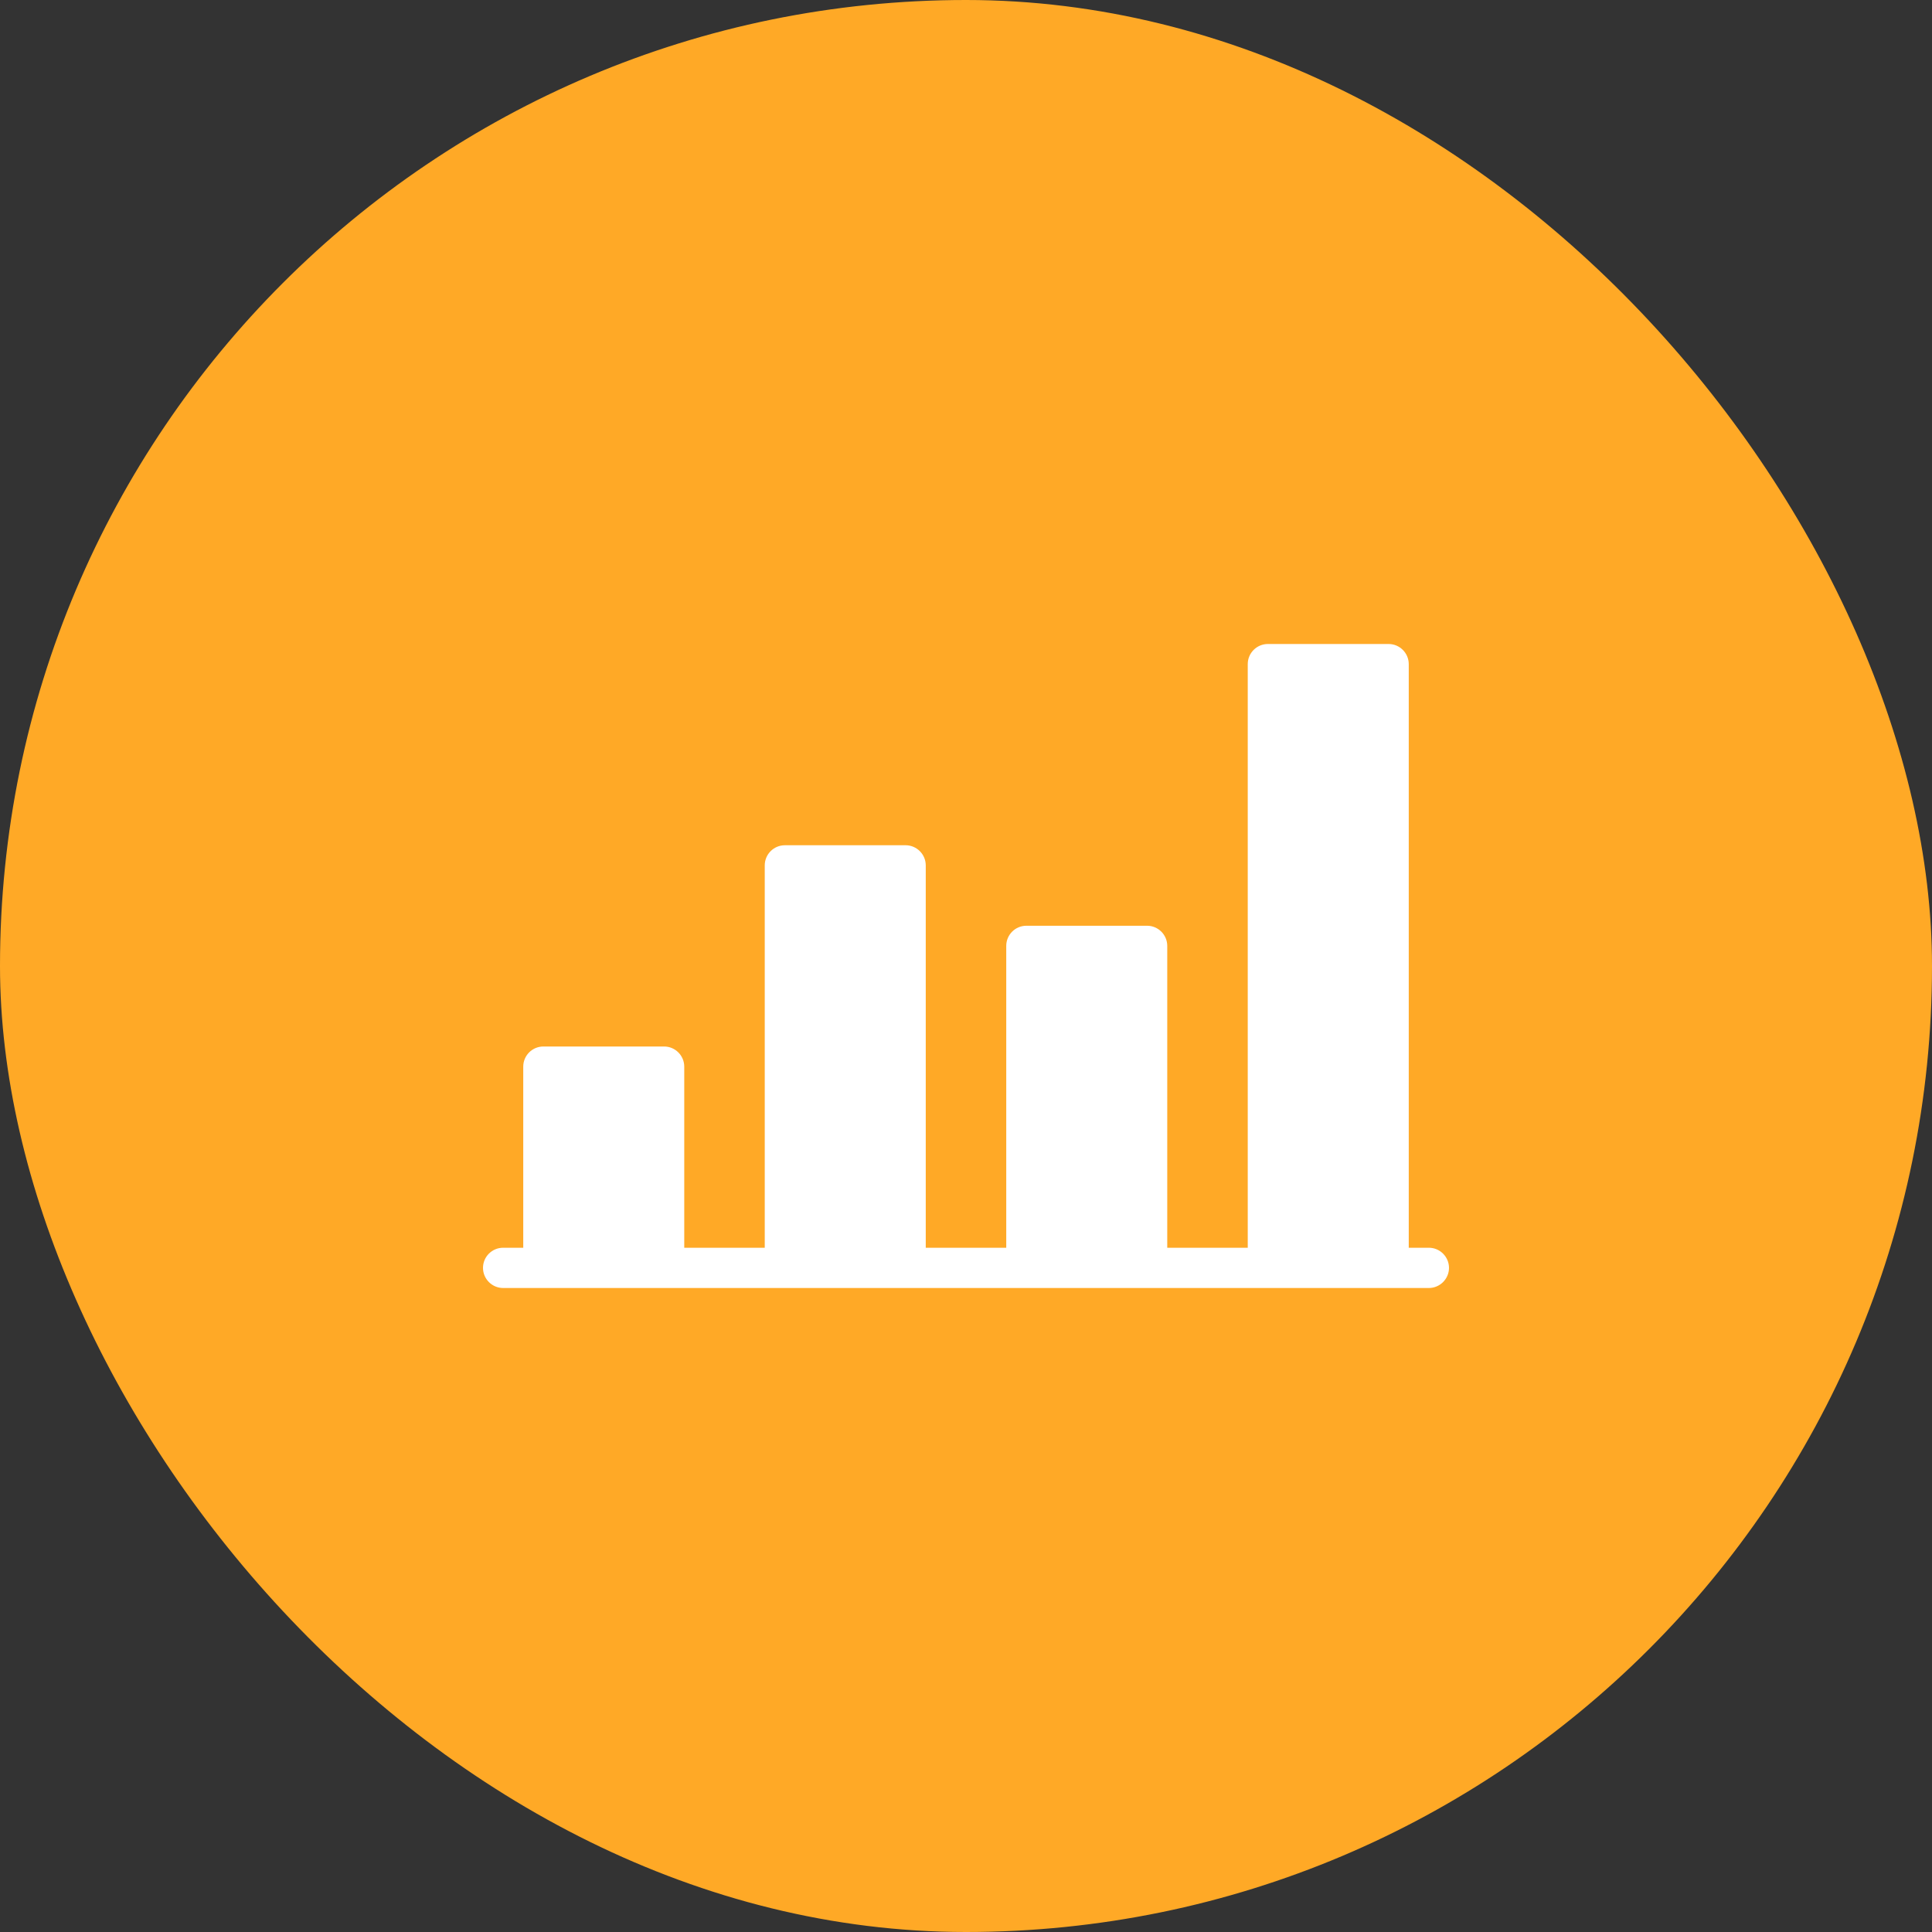 <?xml version="1.0" encoding="UTF-8"?>
<svg width="24px" height="24px" viewBox="0 0 24 24" version="1.1" xmlns="http://www.w3.org/2000/svg" xmlns:xlink="http://www.w3.org/1999/xlink">
    <rect x="0" y="0" width="24" height="24" fill="#333333" stroke="none"/>
    <!-- Generator: Sketch 41.2 (35397) - http://www.bohemiancoding.com/sketch -->
    <title>Icon / Bar Chart / Color</title>
    <desc>Created with Sketch.</desc>
    <defs></defs>
    <g id="Symbols" stroke="none" stroke-width="1" fill="none" fill-rule="evenodd">
        <g id="Icon-/-Bar-Chart-/-Color">
            <rect id="Background-Fill" fill="#FFA926" x="0" y="0" width="24" height="24" rx="12"></rect>
            <path d="M17.75,15.5 L17.5,15.5 L17.5,8.25 C17.5,8.112 17.387,8 17.25,8 L15.75,8 C15.612,8 15.5,8.112 15.5,8.25 L15.5,15.5 L14.5,15.5 L14.5,11.75 C14.5,11.612 14.387,11.5 14.25,11.5 L12.75,11.5 C12.612,11.5 12.5,11.612 12.5,11.75 L12.5,15.5 L11.5,15.5 L11.5,10.75 C11.5,10.612 11.387,10.5 11.25,10.5 L9.75,10.5 C9.612,10.5 9.5,10.612 9.5,10.75 L9.5,15.5 L8.5,15.5 L8.5,13.25 C8.5,13.112 8.387,13 8.25,13 L6.75,13 C6.612,13 6.5,13.112 6.5,13.25 L6.5,15.5 L6.25,15.5 C6.112,15.5 6,15.612 6,15.75 C6,15.887 6.112,16 6.25,16 L17.75,16 C17.887,16 18,15.887 18,15.75 C18,15.612 17.887,15.5 17.75,15.5 L17.75,15.5 Z" id="Icon-/-Bar-Chart" fill="#FFFFFF"></path>
        </g>
    </g>
</svg>